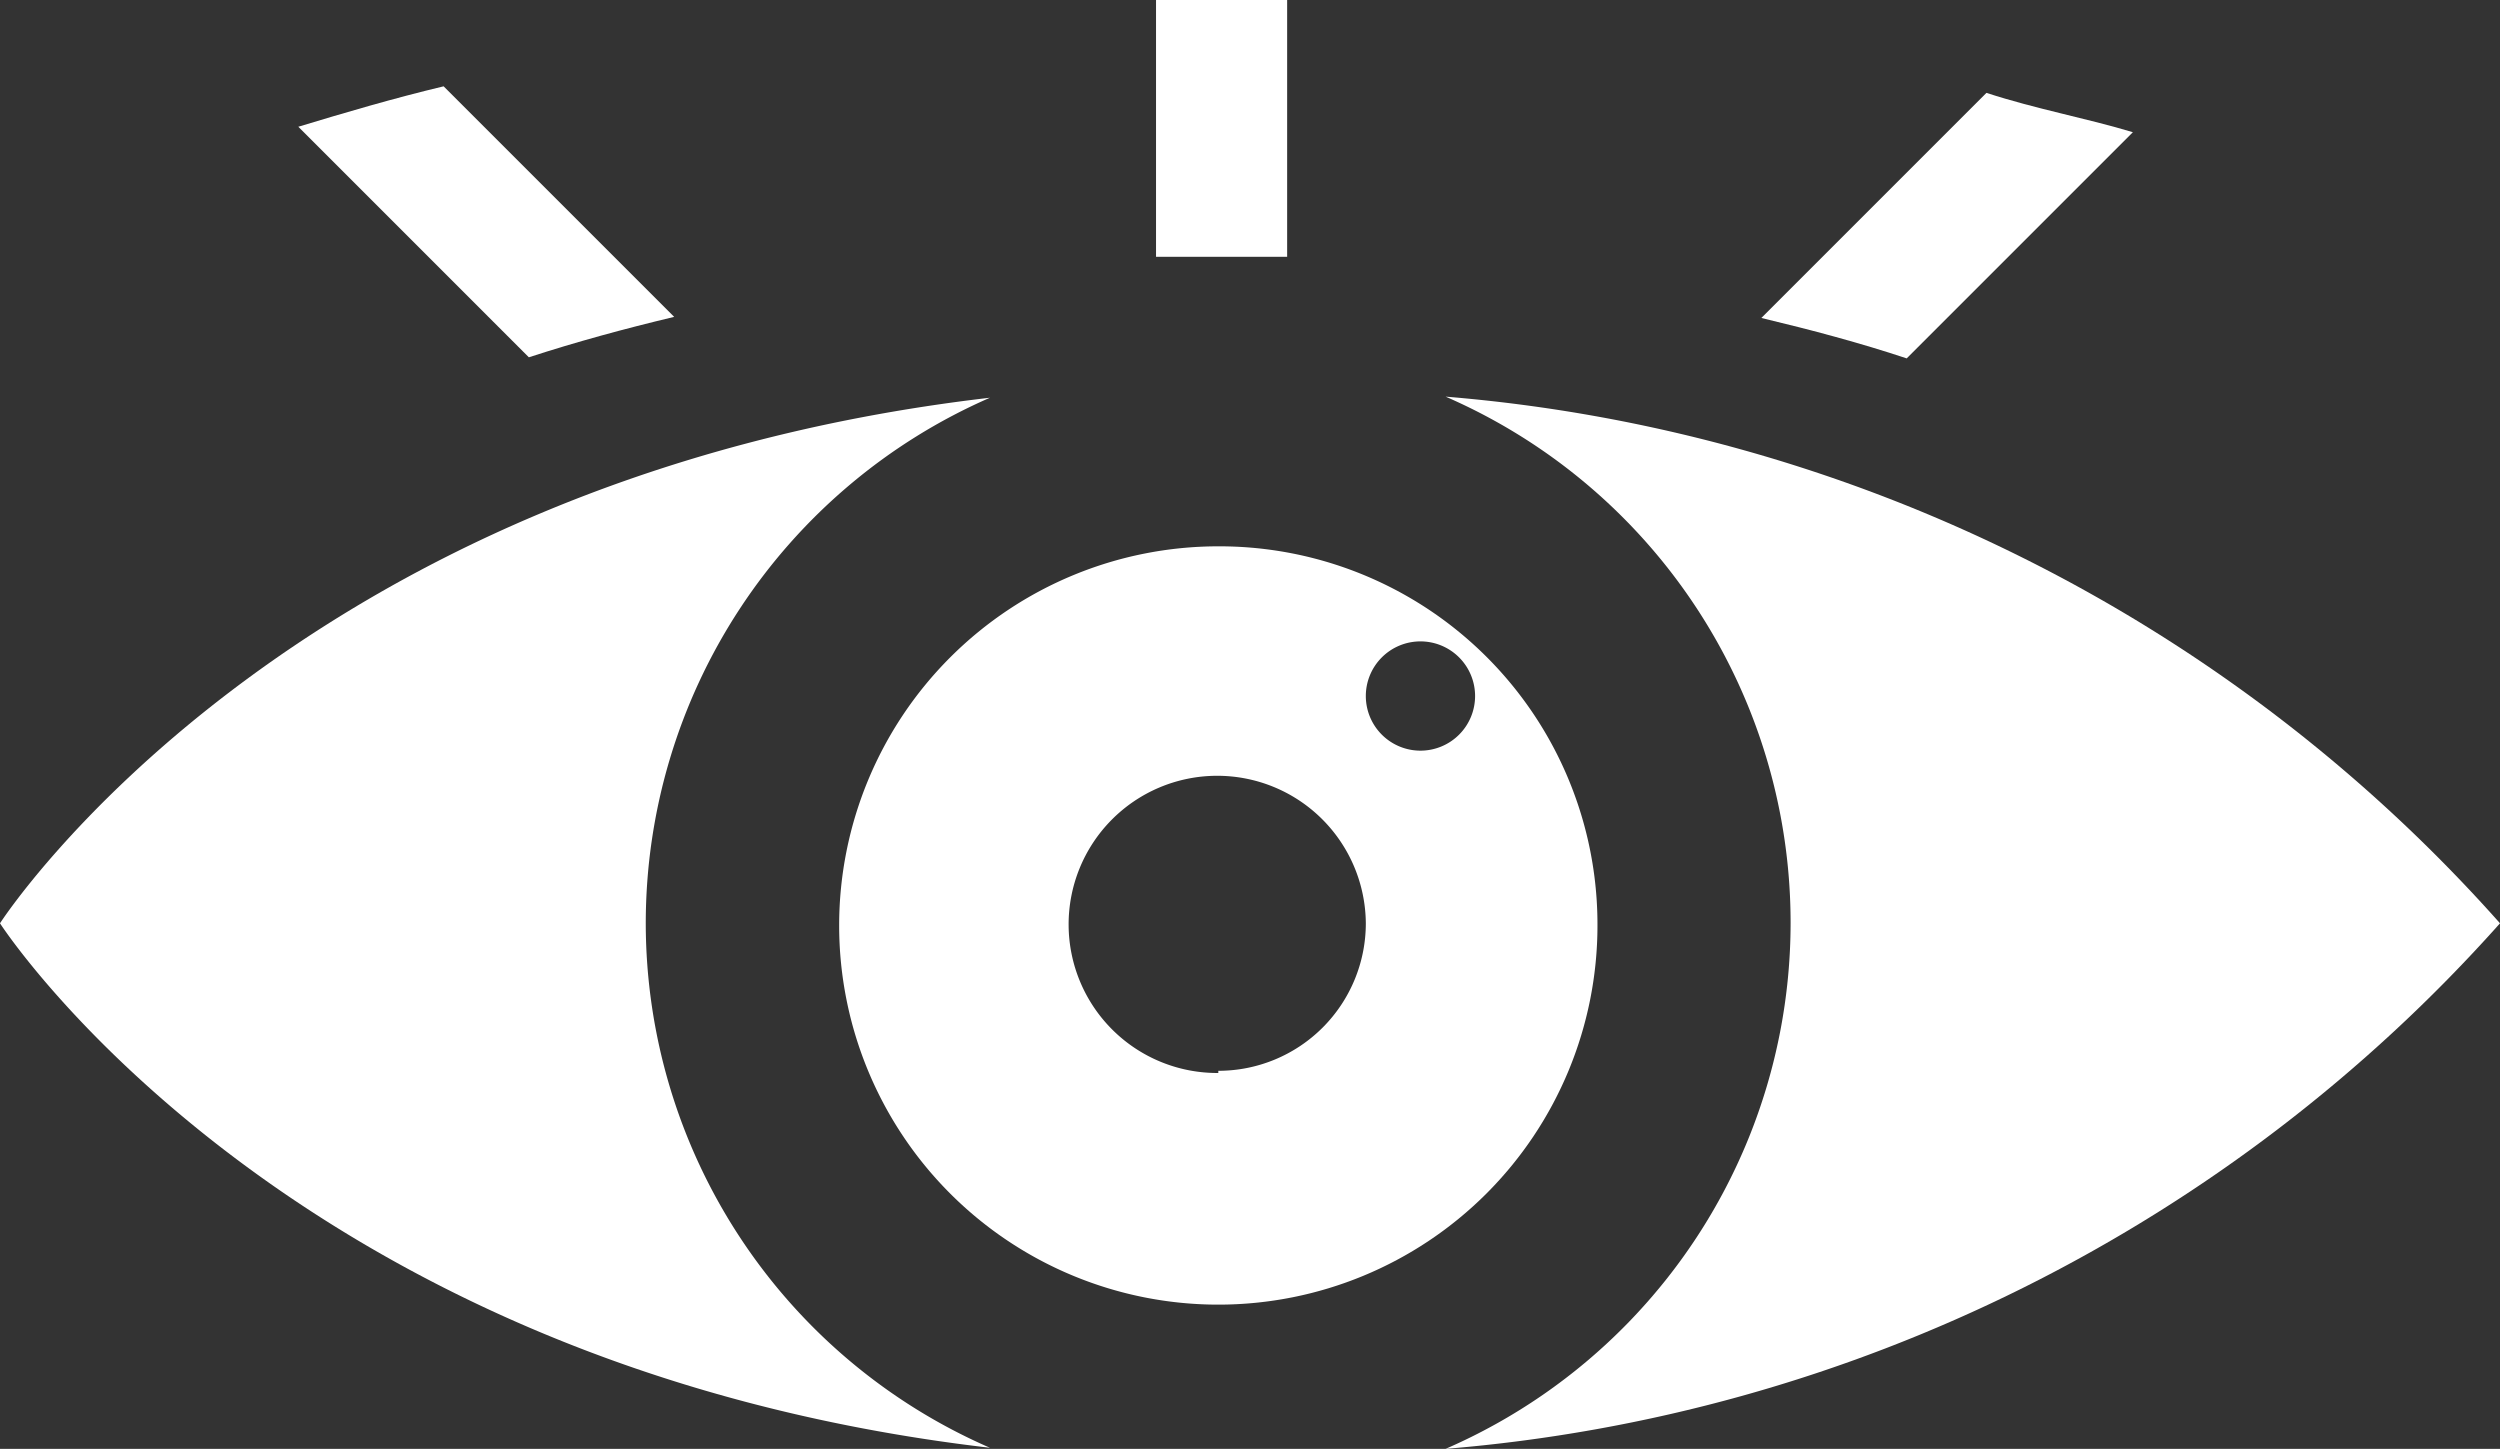 <svg xmlns="http://www.w3.org/2000/svg" viewBox="0 0 22.88 13.26"><rect x="0" y="0" width="22.88" height="13.26" fill="#333333" stroke="none"/><defs><style>.cls-1{fill:#fff;}</style></defs><g id="Layer_2" data-name="Layer 2"><g id="Layer_1-2" data-name="Layer 1"><path class="cls-1" d="M13.23,3.63a5.25,5.25,0,0,1,0,9.63,14.51,14.51,0,0,0,9.65-4.81A14.49,14.49,0,0,0,13.23,3.63Z"/><path class="cls-1" d="M5.91,8.45A5.25,5.25,0,0,1,9.06,3.64C2.61,4.39,0,8.45,0,8.45s2.61,4.05,9.06,4.8A5.24,5.24,0,0,1,5.91,8.45Z"/><path class="cls-1" d="M11.15,5a3.47,3.47,0,1,0,3.47,3.47A3.46,3.46,0,0,0,11.15,5Zm0,4.82A1.36,1.36,0,1,1,12.5,8.45,1.35,1.35,0,0,1,11.15,9.8ZM13,6.87a.5.5,0,1,1,.5-.5A.5.5,0,0,1,13,6.87Z"/><path class="cls-1" d="M4.84,3.27c.43-.14.87-.26,1.33-.37L4.06.79c-.46.11-.9.24-1.33.37Z"/><path class="cls-1" d="M11,0h-.42V2.35h.54l.66,0V0Z"/><path class="cls-1" d="M18.18.85,16.12,2.91c.46.11.91.23,1.33.37l2.07-2.07C19.09,1.08,18.64,1,18.18.85Z"/></g></g></svg>